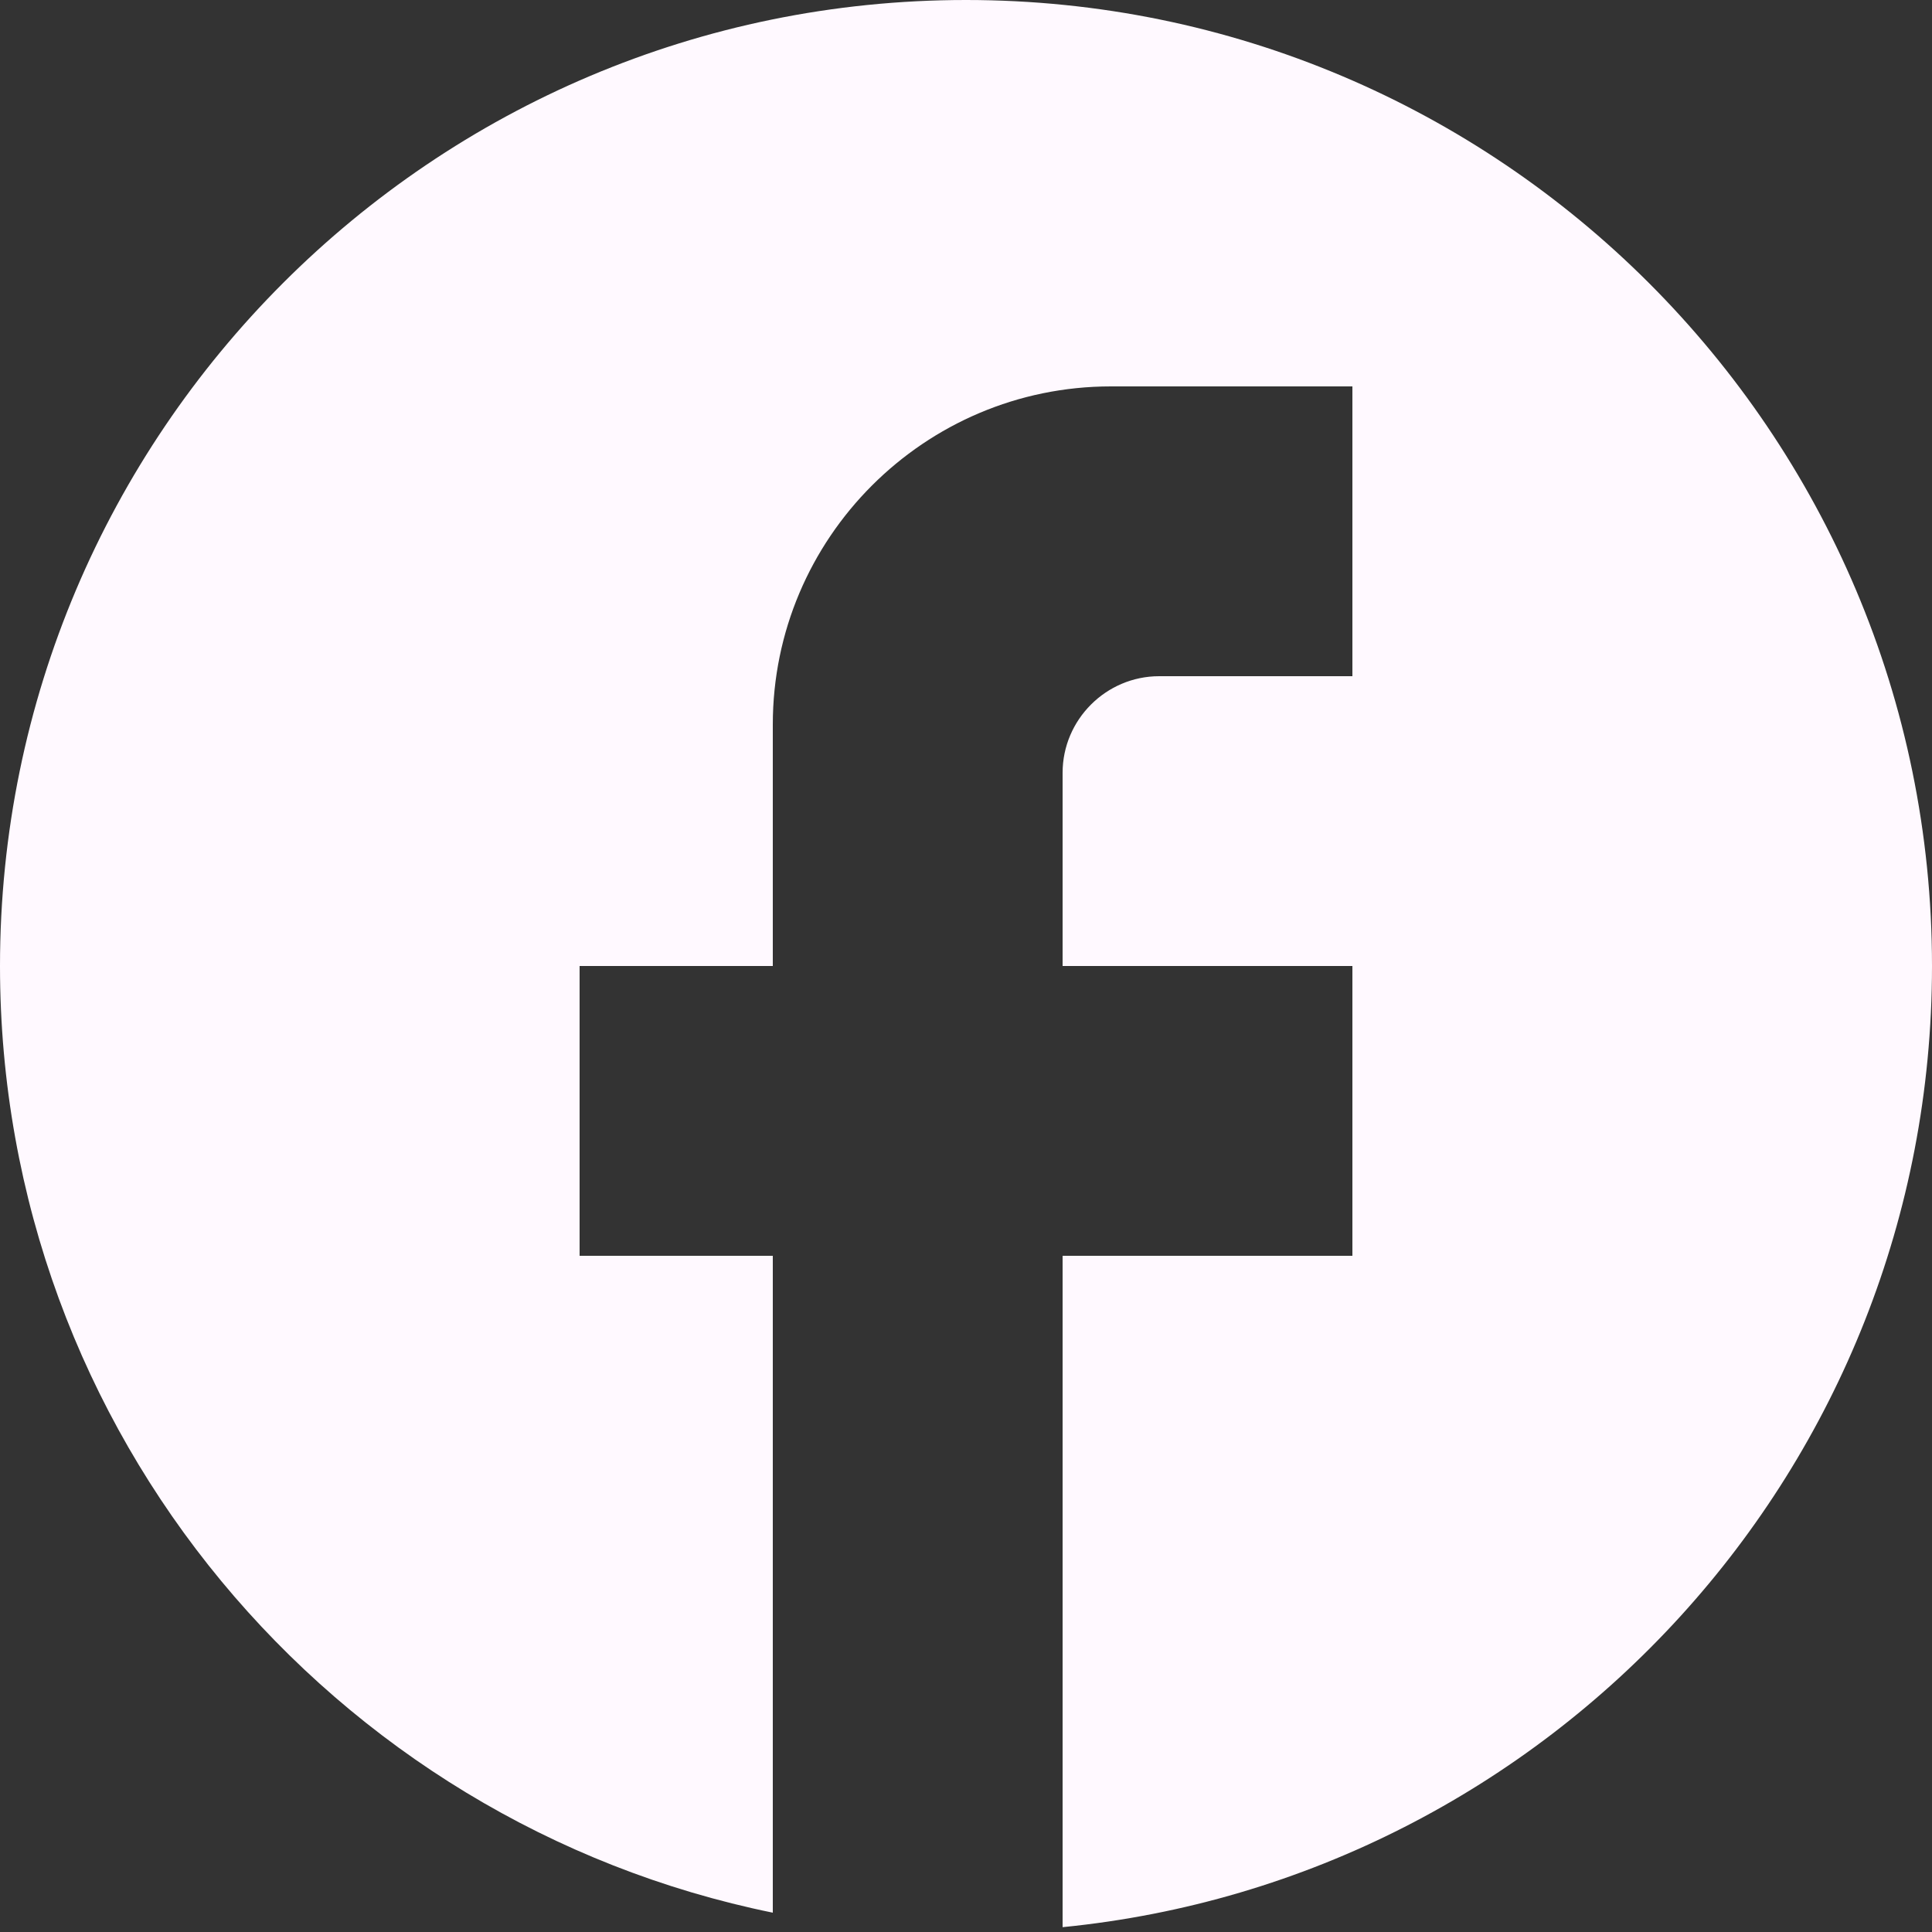 <svg width="30" height="30" viewBox="0 0 30 30" fill="none" xmlns="http://www.w3.org/2000/svg">
<rect x="0" y="0" width="30" height="30" fill="#333333" stroke="none"/>
<path d="M30 15C30 6.72 23.28 0 15 0C6.72 0 0 6.72 0 15C0 22.26 5.16 28.305 12 29.7V19.5H9V15H12V11.25C12 8.355 14.355 6 17.25 6H21V10.5H18C17.175 10.5 16.5 11.175 16.5 12V15H21V19.5H16.5V29.925C24.075 29.175 30 22.785 30 15Z" fill="#FFF9FF"/>
</svg>

